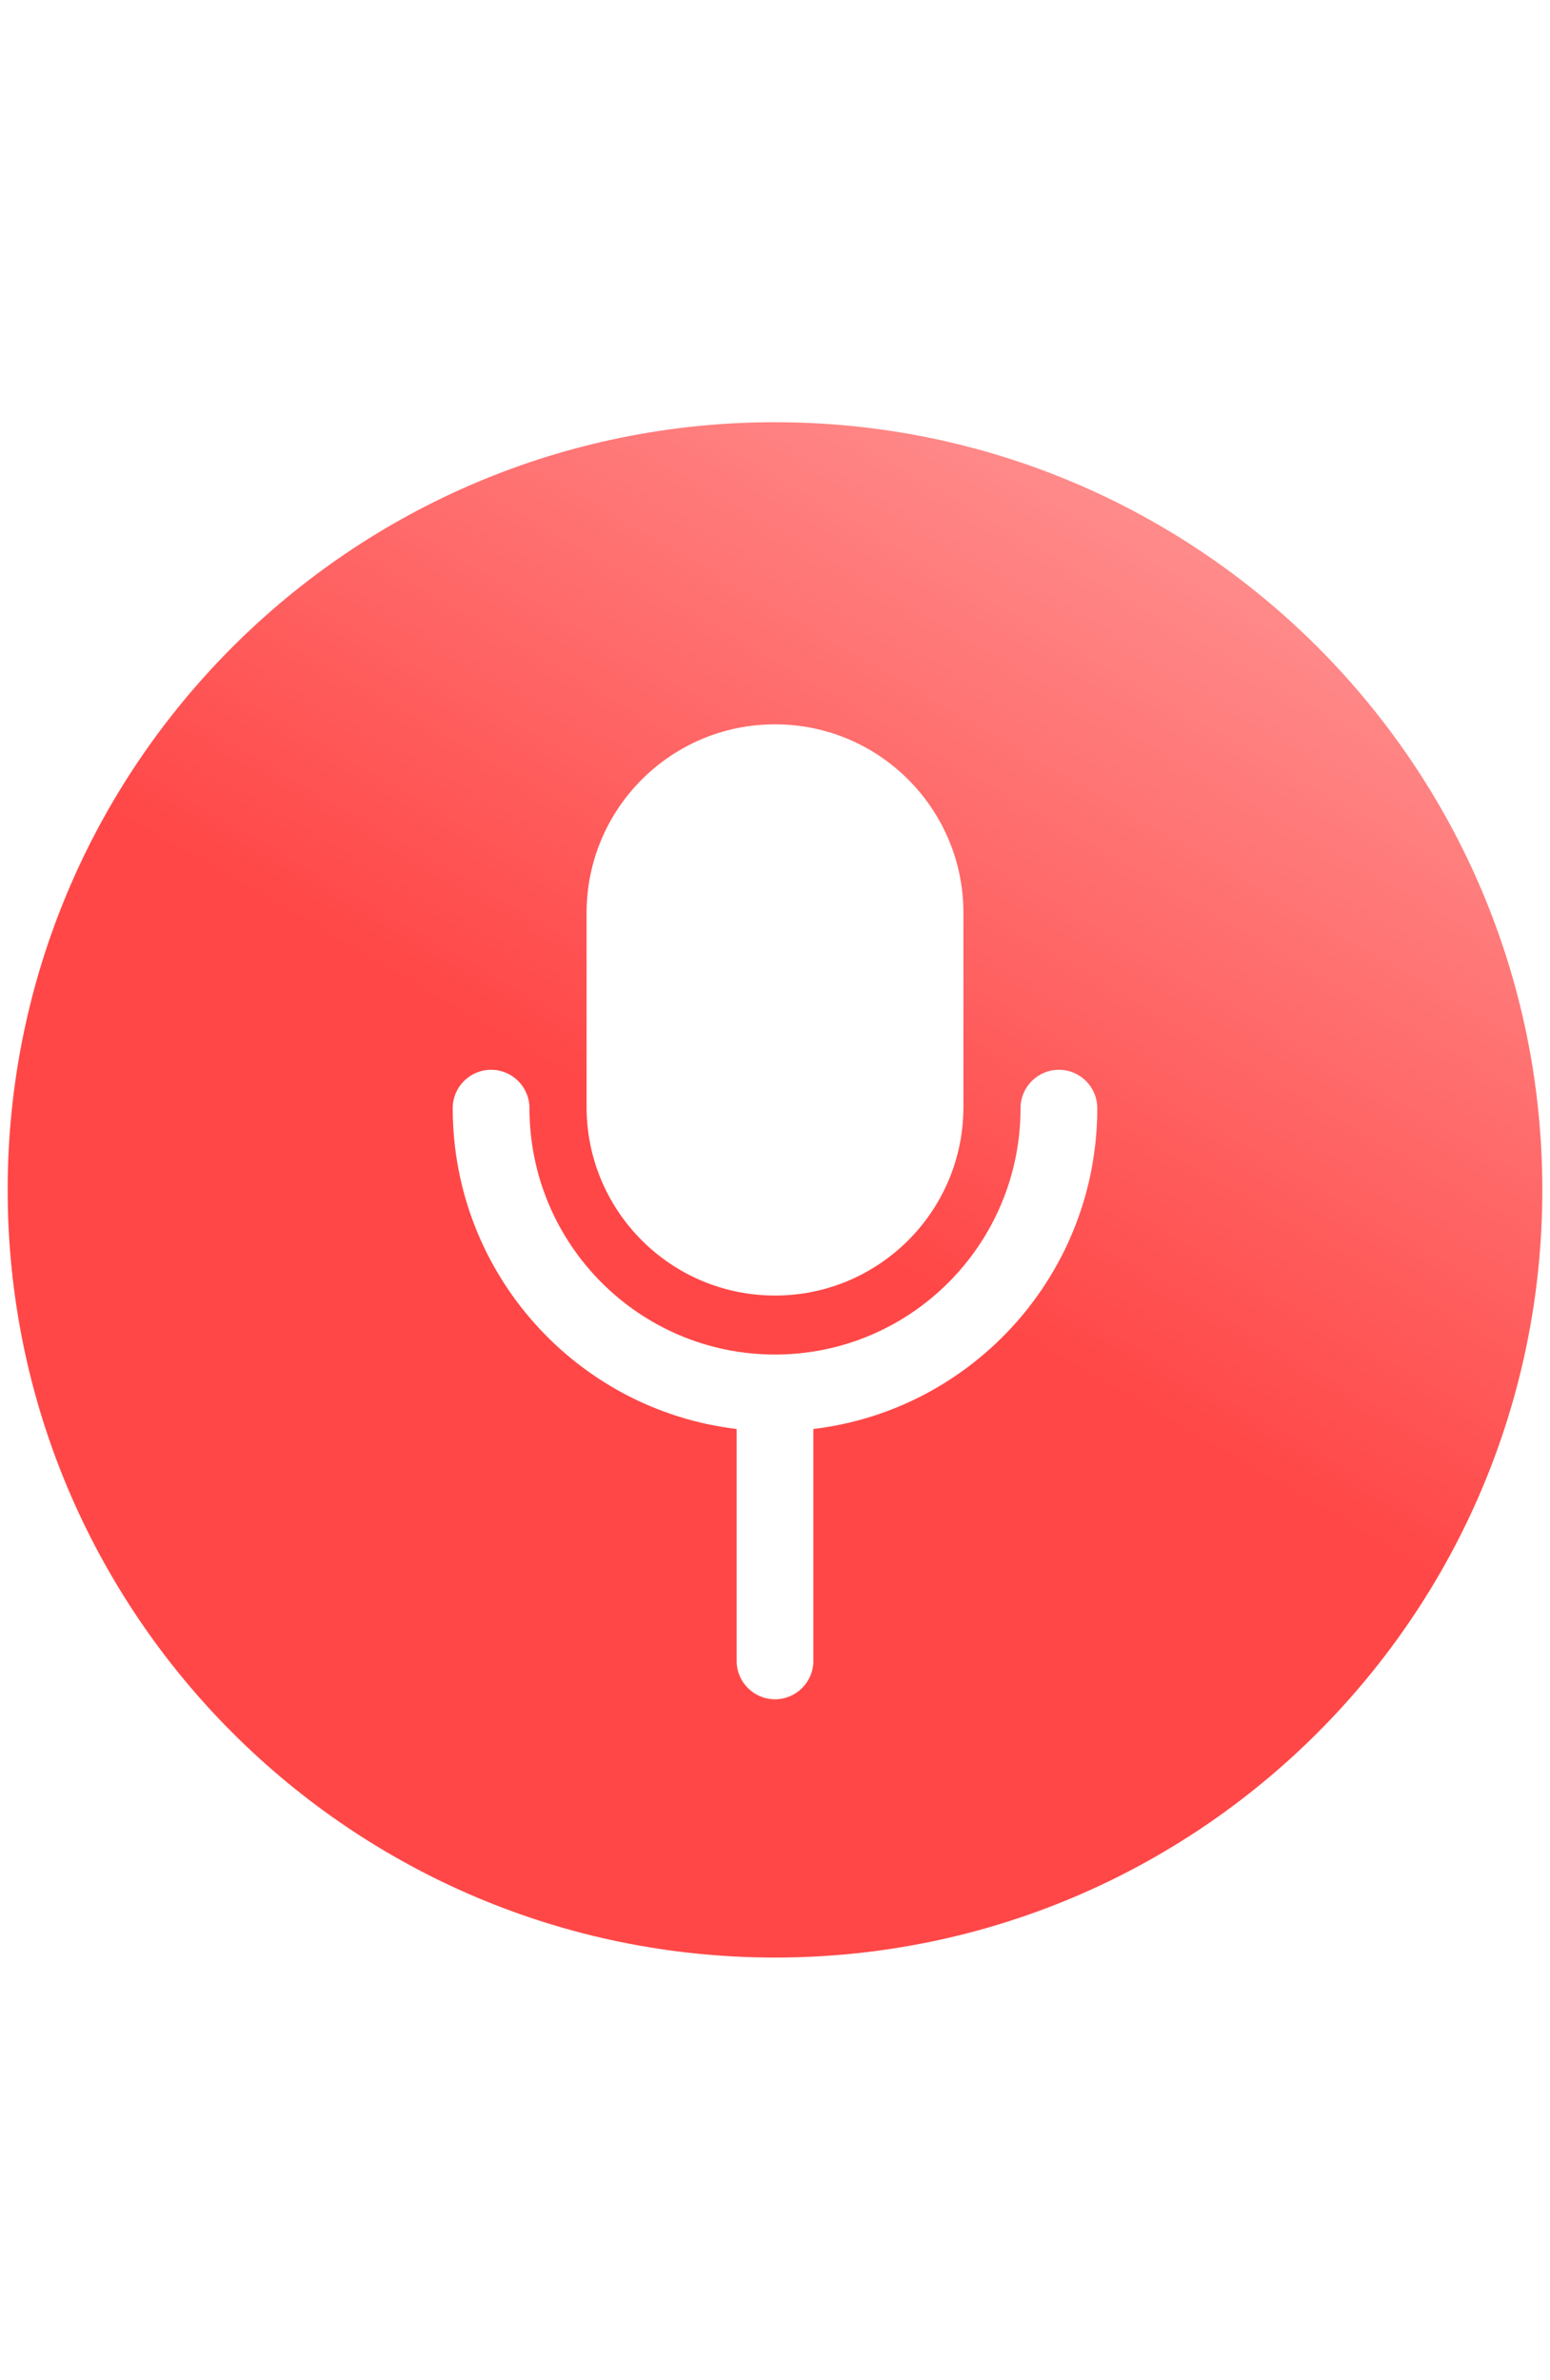 <svg width="101" height="155" viewBox="0 0 101 155" fill="none" xmlns="http://www.w3.org/2000/svg">
<path d="M50.5 27.5C78.114 27.5 100.5 49.886 100.5 77.5C100.5 105.114 78.114 127.5 50.5 127.5C22.886 127.5 0.5 105.114 0.5 77.5C0.5 49.886 22.886 27.5 50.5 27.5ZM69 69.678C67.619 69.678 66.5 70.797 66.5 72.178C66.5 81.045 59.331 88.224 50.5 88.224C41.669 88.224 34.5 81.045 34.5 72.178C34.5 70.797 33.381 69.678 32 69.678C30.619 69.678 29.5 70.797 29.5 72.178C29.5 82.948 37.576 91.834 48 93.073V108.178C48 109.558 49.119 110.678 50.5 110.678C51.881 110.678 53 109.558 53 108.178V93.073C63.424 91.834 71.5 82.948 71.5 72.178C71.5 70.797 70.381 69.678 69 69.678ZM50.5 47.177C43.719 47.177 38.223 52.675 38.223 59.455V72.105C38.223 78.885 43.72 84.382 50.5 84.382C57.28 84.382 62.777 78.885 62.777 72.105V59.455C62.777 52.675 57.281 47.177 50.5 47.177Z" fill="url(#paint0_linear_247_22)"/>
<defs>
<linearGradient id="paint0_linear_247_22" x1="88.605" y1="12" x2="50.5" y2="78" gradientUnits="userSpaceOnUse">
<stop stop-color="#FFADAD"/>
<stop offset="1" stop-color="#FF4747"/>
</linearGradient>
</defs>
</svg>
